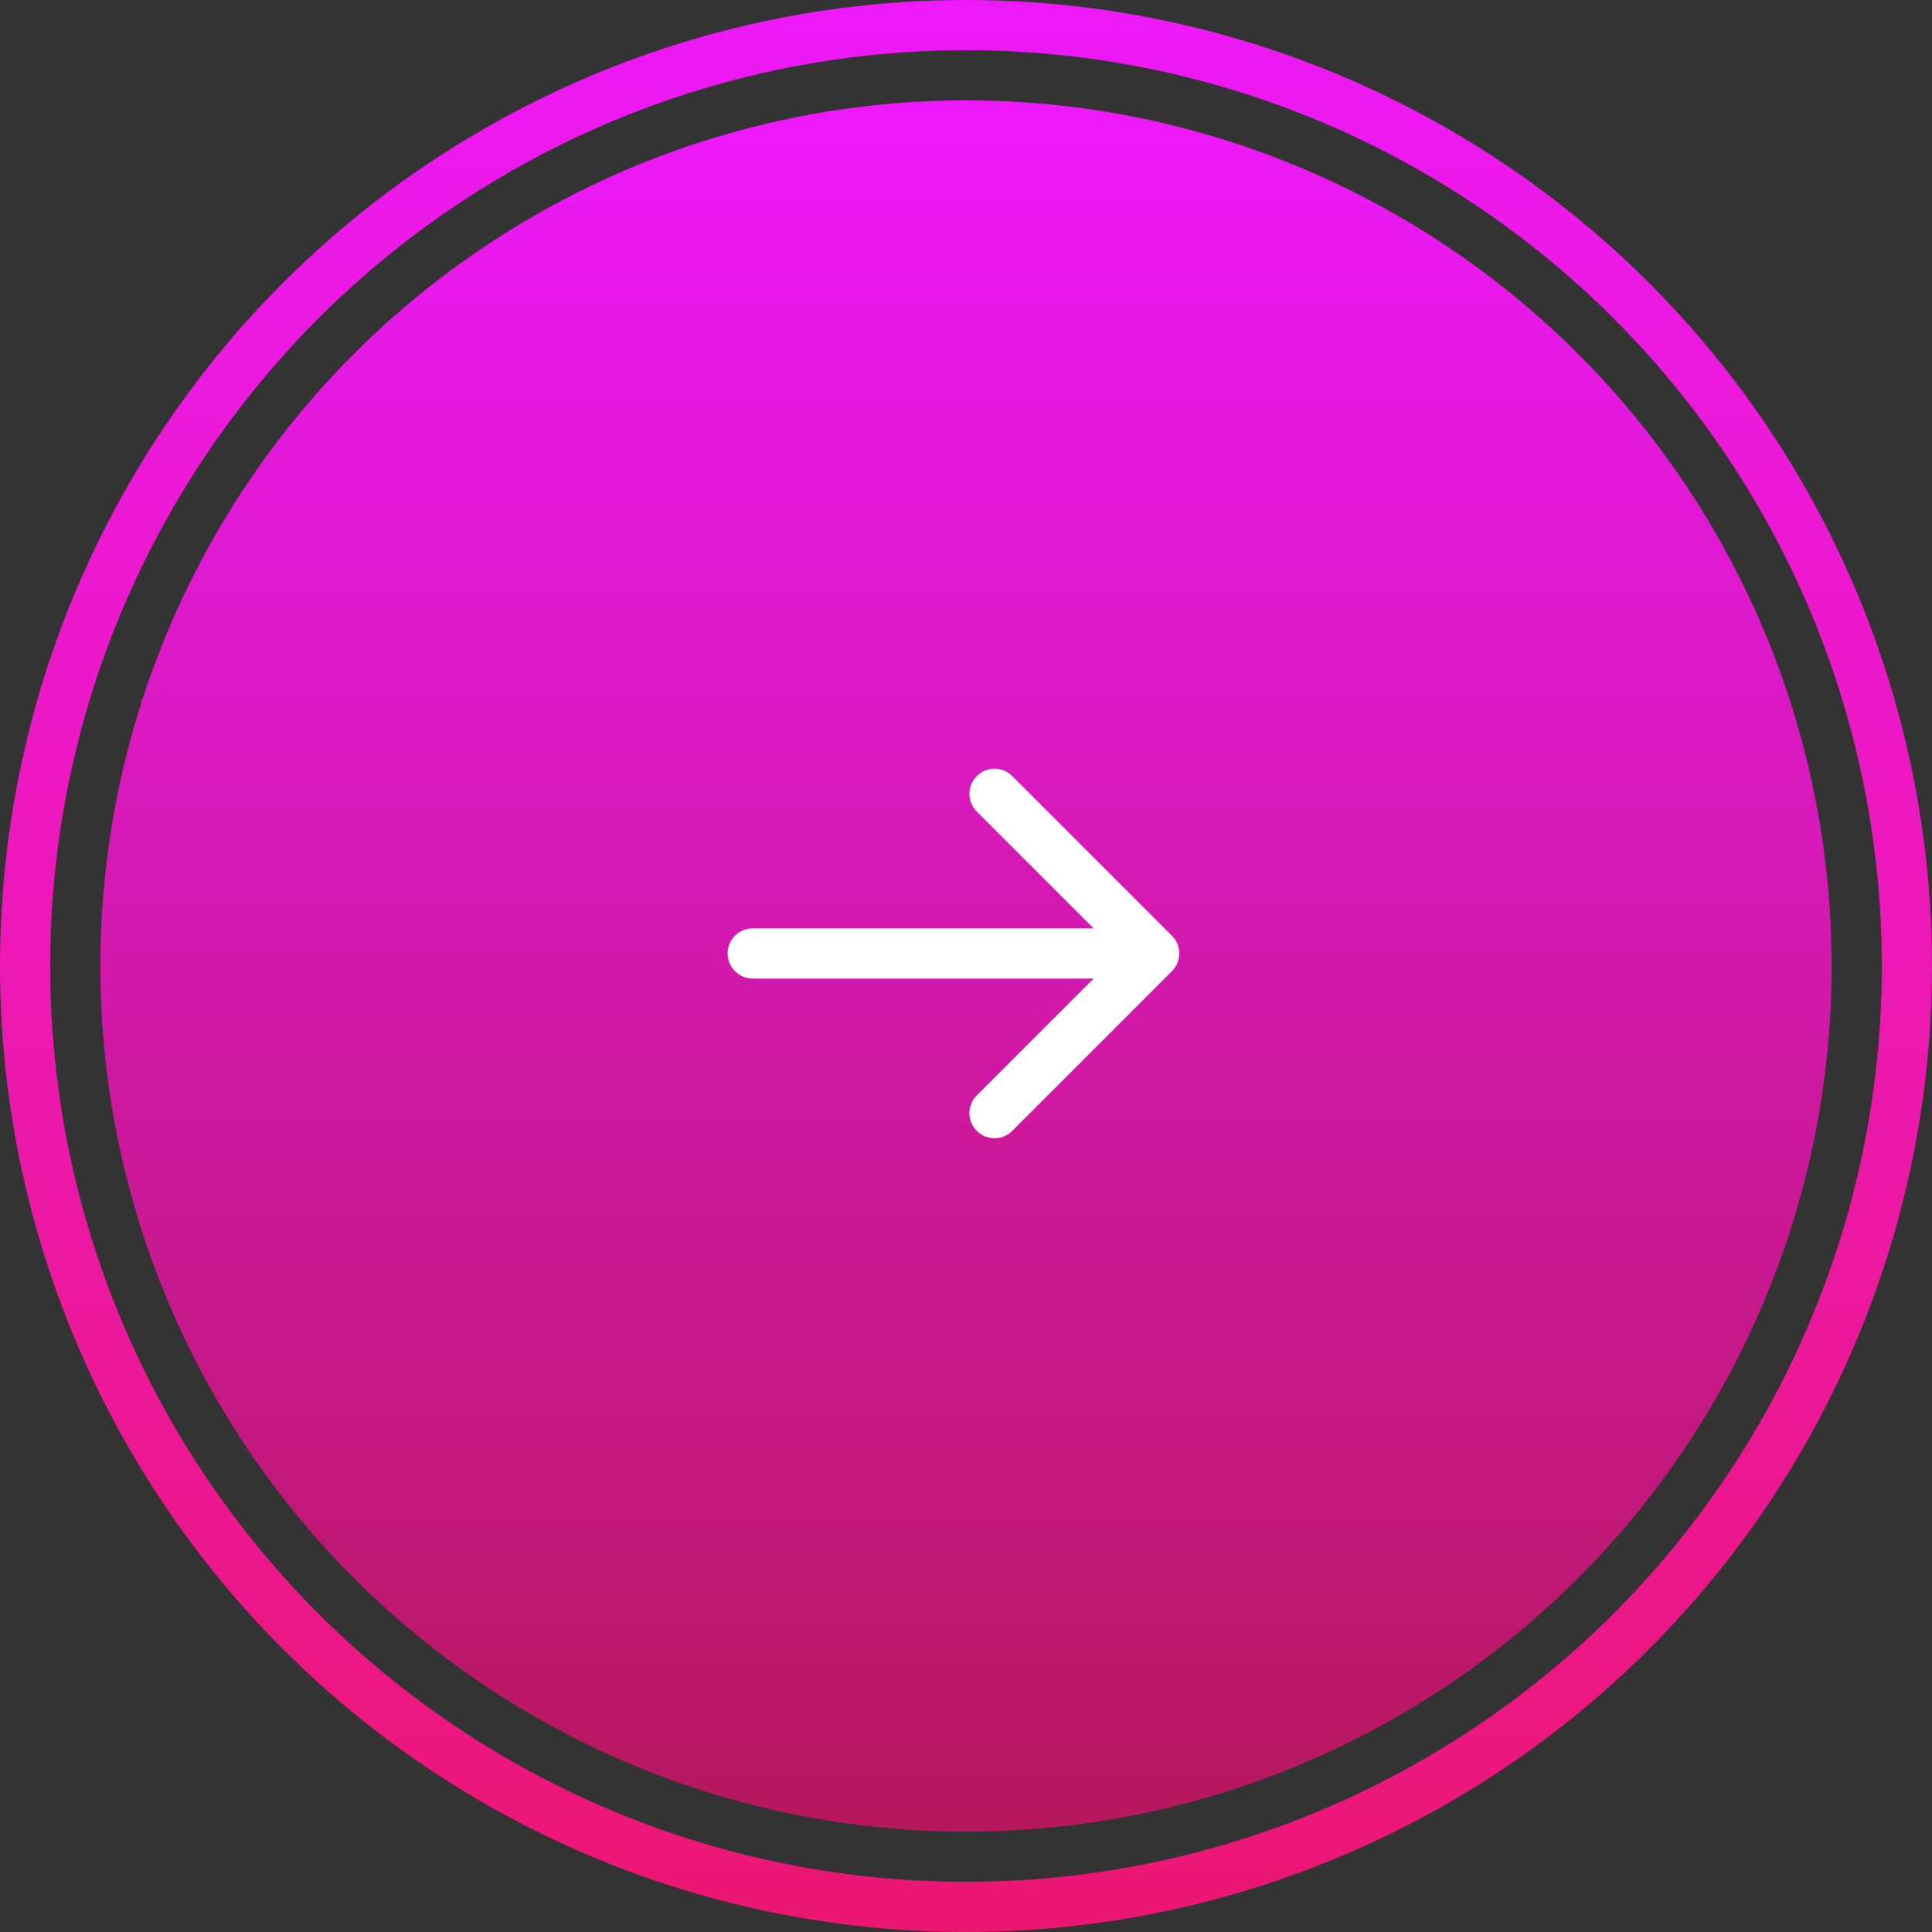 <svg width="77" height="77" viewBox="0 0 77 77" fill="none" xmlns="http://www.w3.org/2000/svg">
<rect x="0" y="0" width="77" height="77" fill="#333333" stroke="none"/>
<circle cx="38.5" cy="38.5" r="34.5" fill="url(#paint0_linear_358_104)"/>
<circle cx="38.5" cy="38.5" r="37.5" stroke="url(#paint1_linear_358_104)" stroke-width="2"/>
<path d="M30 37C29.448 37 29 37.448 29 38C29 38.552 29.448 39 30 39V37ZM46.707 38.707C47.098 38.317 47.098 37.683 46.707 37.293L40.343 30.929C39.953 30.538 39.319 30.538 38.929 30.929C38.538 31.32 38.538 31.953 38.929 32.343L44.586 38L38.929 43.657C38.538 44.047 38.538 44.681 38.929 45.071C39.319 45.462 39.953 45.462 40.343 45.071L46.707 38.707ZM30 39H46V37H30V39Z" fill="white"/>
<defs>
<linearGradient id="paint0_linear_358_104" x1="38.5" y1="4" x2="38.5" y2="73" gradientUnits="userSpaceOnUse">
<stop stop-color="#EE19FB"/>
<stop offset="1" stop-color="#B7185C"/>
</linearGradient>
<linearGradient id="paint1_linear_358_104" x1="38.5" y1="0" x2="38.5" y2="77" gradientUnits="userSpaceOnUse">
<stop stop-color="#ED19F8"/>
<stop offset="1" stop-color="#EC1771"/>
</linearGradient>
</defs>
</svg>
